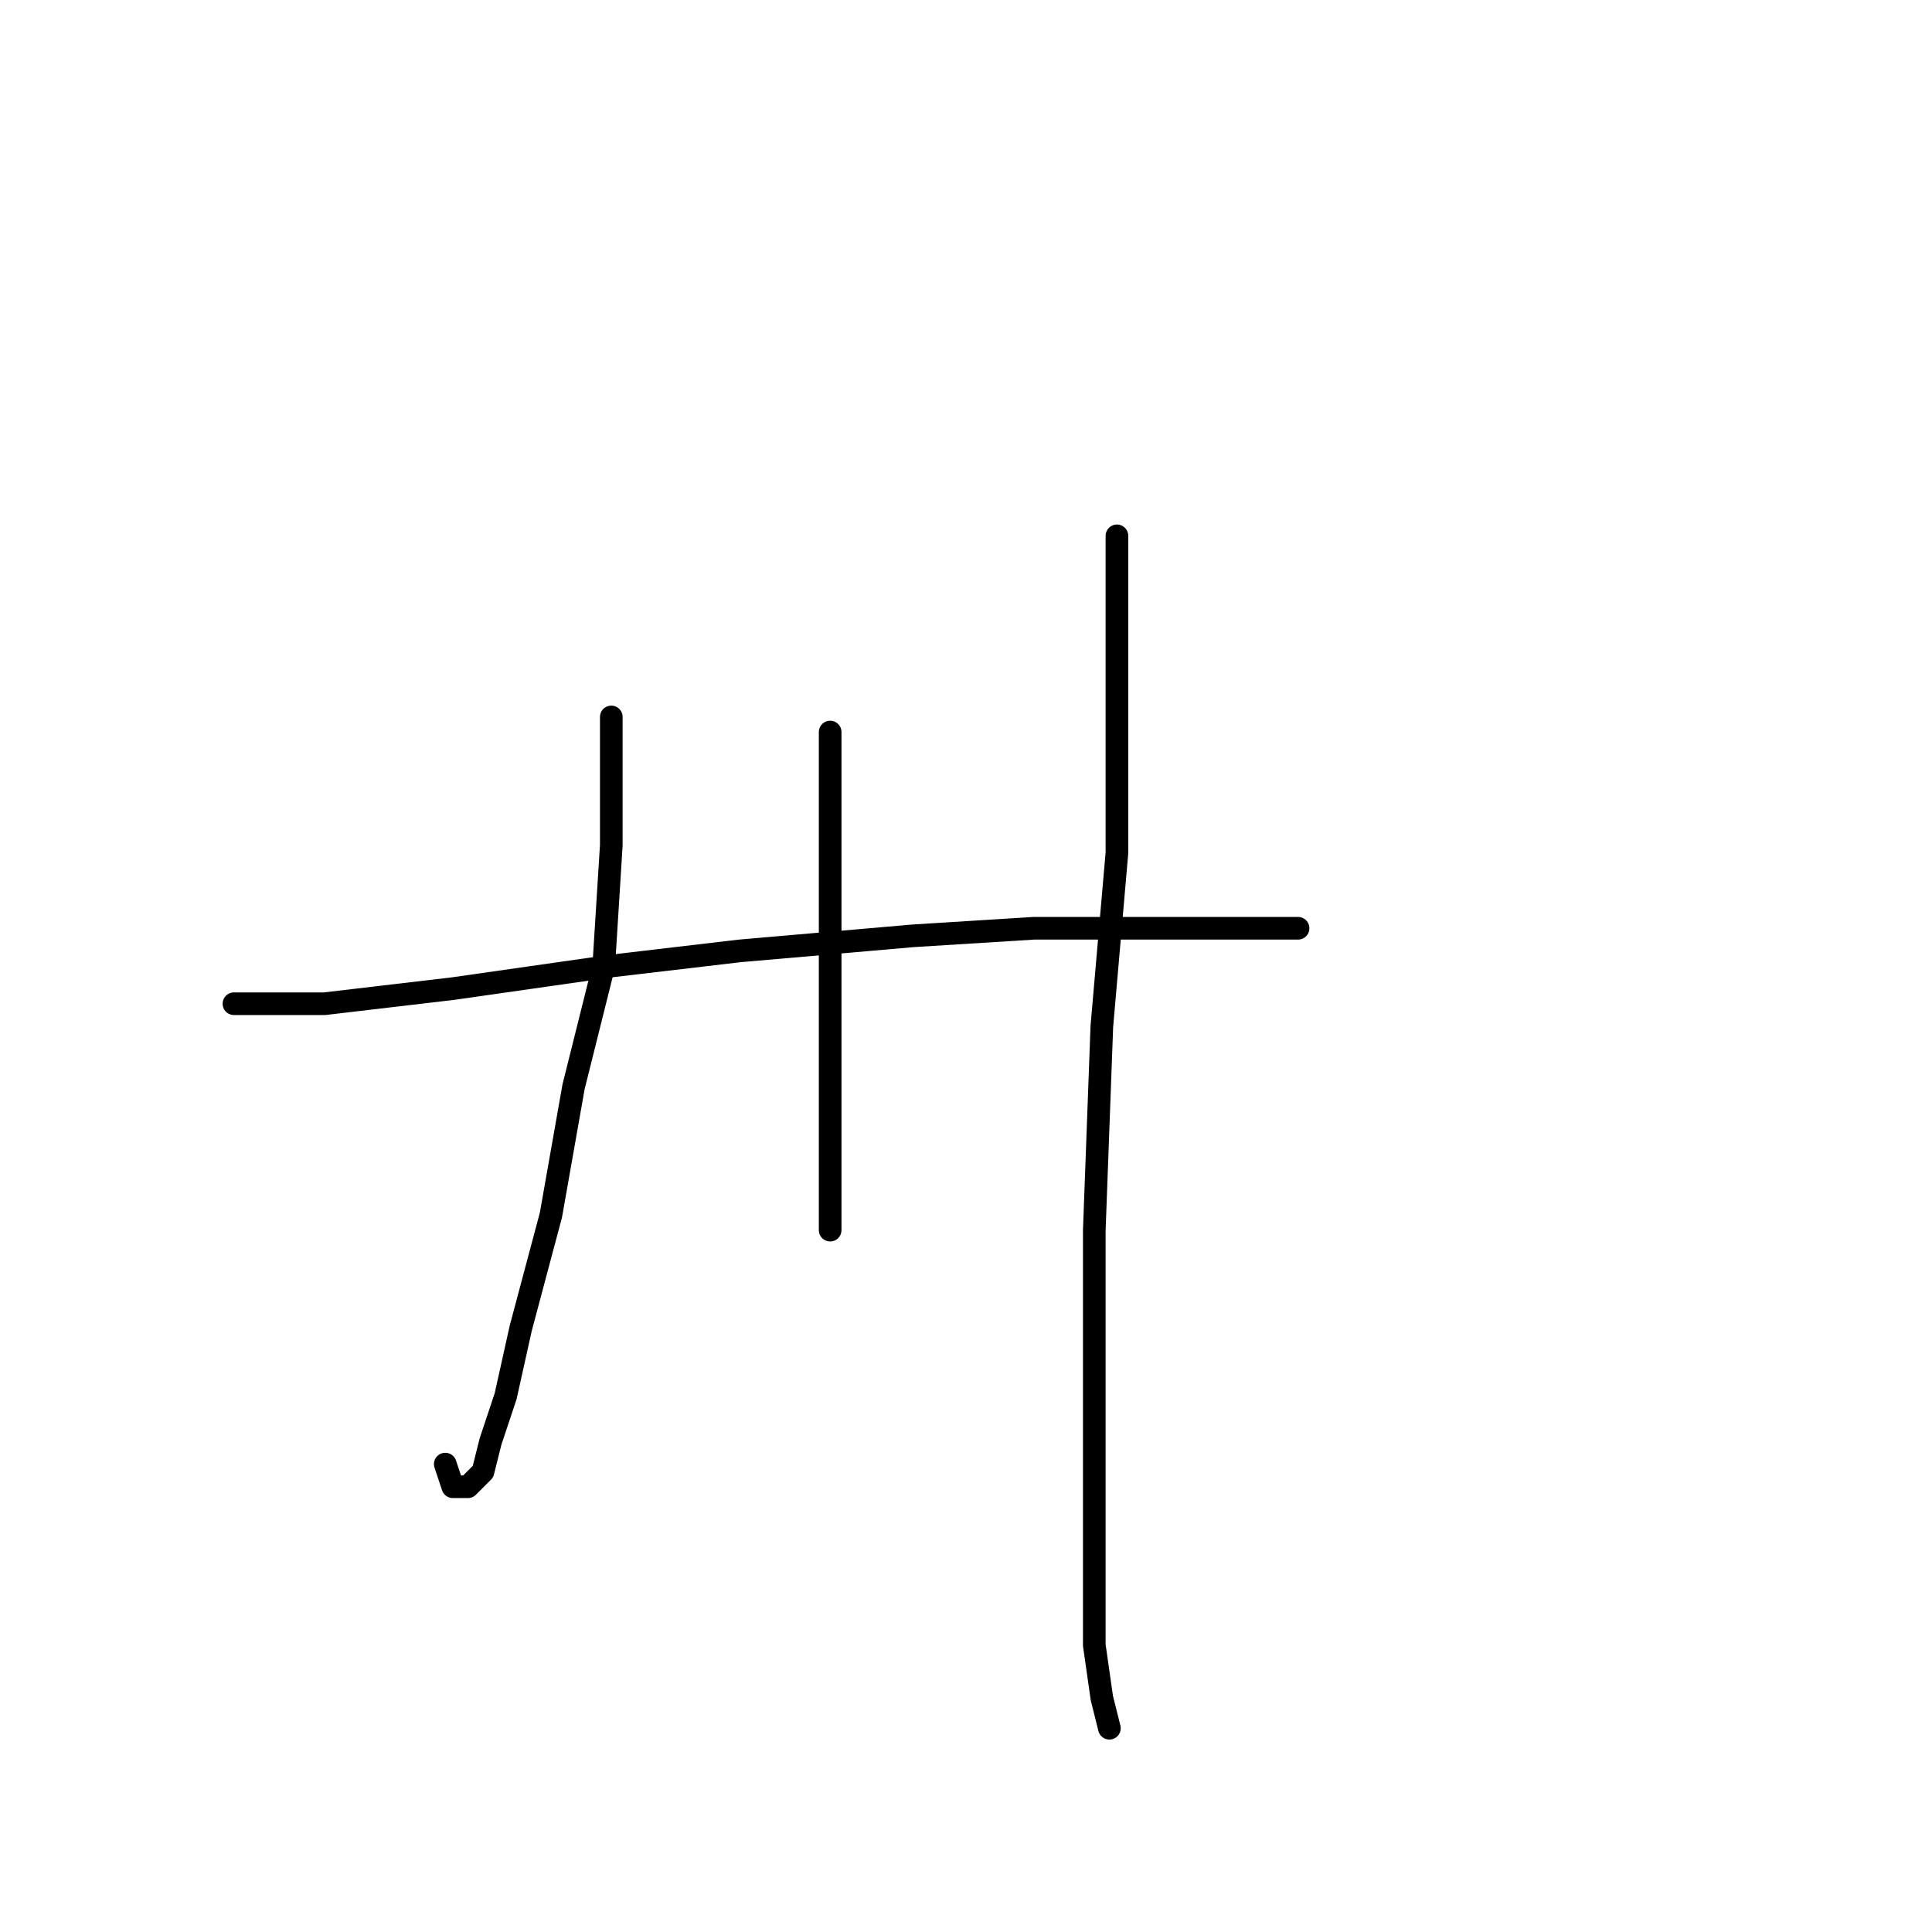 <?xml version="1.0" standalone="no"?>
    <svg width="256" height="256" xmlns="http://www.w3.org/2000/svg" version="1.1">
    <polyline stroke="black" stroke-width="3" stroke-linecap="round" fill="transparent" stroke-linejoin="round" points="31 133 43 133 60 131 81 128 98 126 121 124 137 123 151 123 160 123 166 123 171 123 172 123 169 123 164 123 164 123 " />
        <polyline stroke="black" stroke-width="3" stroke-linecap="round" fill="transparent" stroke-linejoin="round" points="81 95 81 102 81 112 80 128 76 144 73 161 69 176 67 185 65 191 64 195 62 197 60 197 59 194 59 194 " />
        <polyline stroke="black" stroke-width="3" stroke-linecap="round" fill="transparent" stroke-linejoin="round" points="110 97 110 103 110 112 110 126 110 139 110 150 110 156 110 160 110 163 110 163 " />
        <polyline stroke="black" stroke-width="3" stroke-linecap="round" fill="transparent" stroke-linejoin="round" points="148 71 148 79 148 92 148 113 146 136 145 163 145 189 145 206 145 218 146 225 147 229 147 229 " />
        </svg>